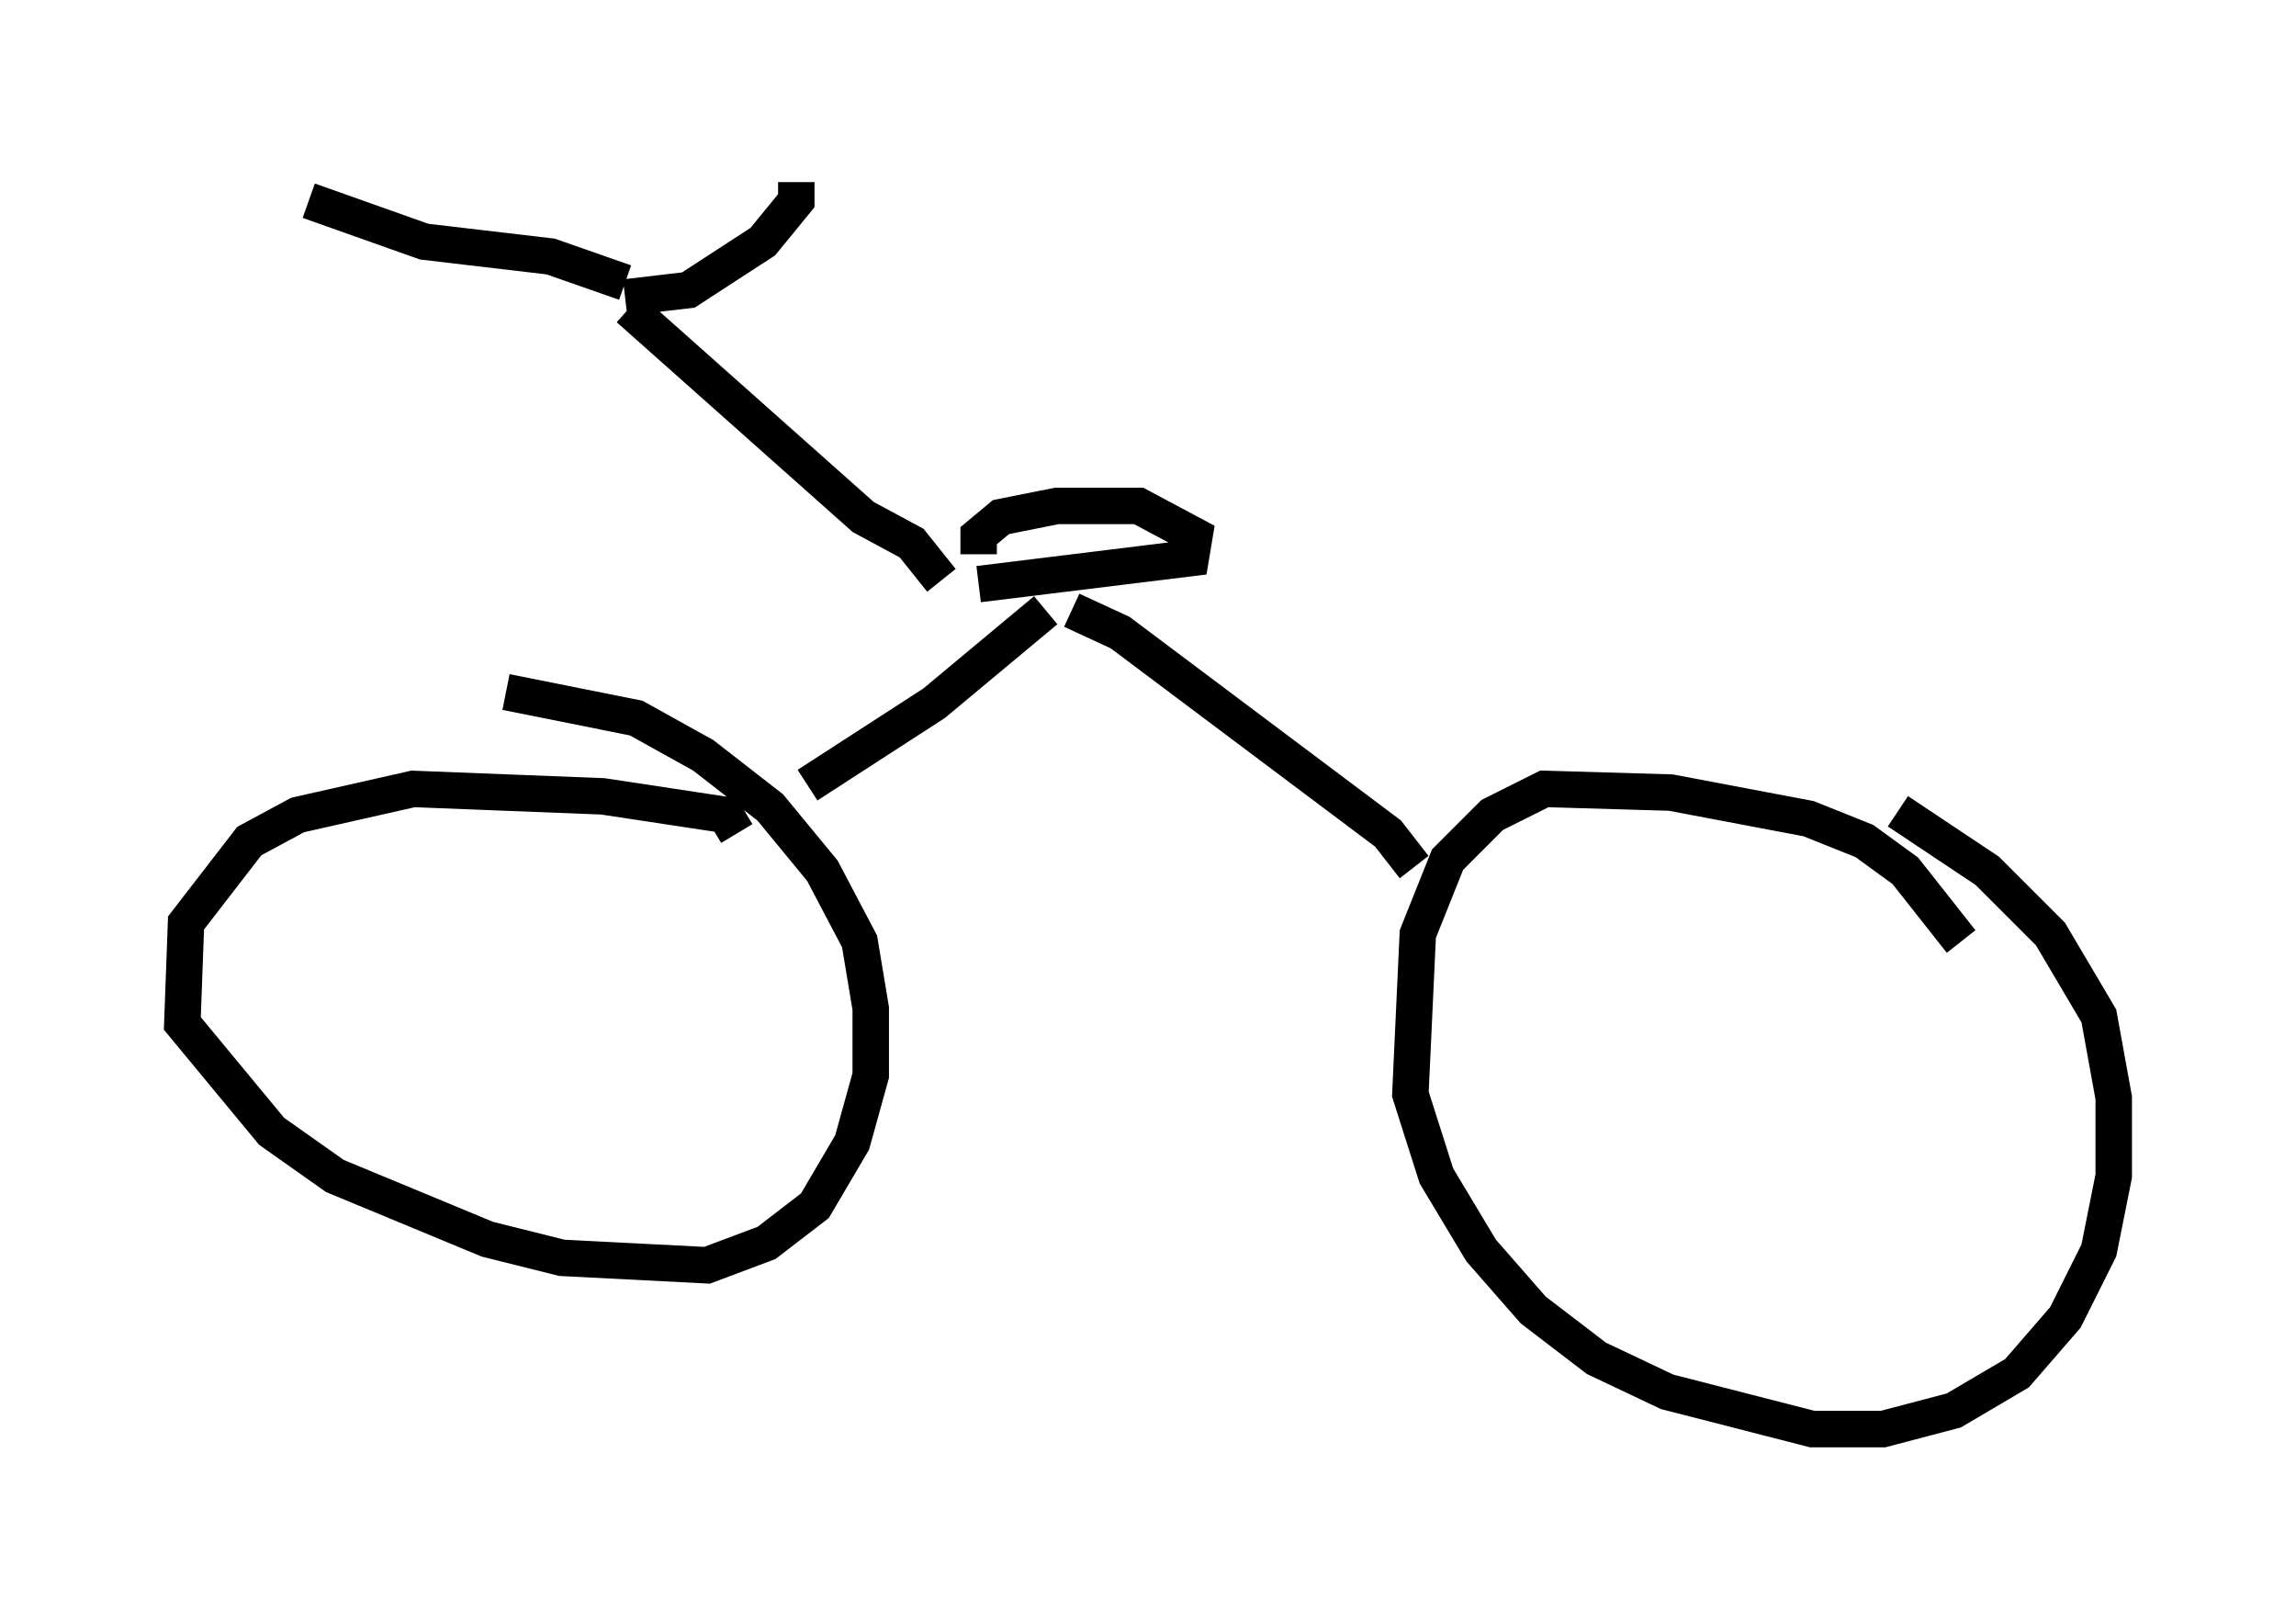 <?xml version="1.0" encoding="utf-8" ?>
<svg baseProfile="full" height="44.198" version="1.1" width="62.982" xmlns="http://www.w3.org/2000/svg" xmlns:ev="http://www.w3.org/2001/xml-events" xmlns:xlink="http://www.w3.org/1999/xlink"><defs /><rect fill="white" height="44.198" width="62.982" x="0" y="0" /><path d="M53.49, 27.356 m0.306, -1.531 l-1.531, -1.94 -1.123, -0.817 l-1.531, -0.613 -3.777, -0.715 l-3.471, -0.102 -1.429, 0.715 l-1.225, 1.225 -0.817, 2.042 l-0.204, 4.39 0.715, 2.246 l1.225, 2.042 1.429, 1.633 l1.735, 1.327 1.94, 0.919 l3.981, 1.021 1.94, 0.0 l1.94, -0.51 1.735, -1.021 l1.327, -1.531 0.919, -1.838 l0.408, -2.042 0.0, -2.144 l-0.408, -2.246 -1.327, -2.246 l-1.735, -1.735 -2.45, -1.633 m-13.271, 1.531 l-0.715, -0.919 -7.35, -5.513 l-1.327, -0.613 m-0.306, -0.204 l0.0, 0.0 m-0.408, 0.204 l-3.063, 2.552 -3.471, 2.246 m-1.94, 1.327 l-0.306, -0.51 -3.369, -0.51 l-5.206, -0.204 -3.165, 0.715 l-1.327, 0.715 -1.735, 2.246 l-0.102, 2.756 2.45, 2.96 l1.735, 1.225 4.185, 1.735 l2.042, 0.51 3.981, 0.204 l1.633, -0.613 1.327, -1.021 l1.021, -1.735 0.51, -1.838 l0.0, -1.838 -0.306, -1.838 l-1.021, -1.94 -1.429, -1.735 l-1.838, -1.429 -1.838, -1.021 l-3.573, -0.715 m12.965, -2.96 l5.819, -0.715 0.102, -0.613 l-1.531, -0.817 -2.246, 0.0 l-1.531, 0.306 -0.613, 0.51 l0.0, 0.51 m-1.021, 0.715 l-0.817, -1.021 -1.327, -0.715 l-6.431, -5.717 m-0.102, -0.306 l1.735, -0.204 2.042, -1.327 l0.919, -1.123 0.0, -0.51 m-4.696, 2.756 l-2.042, -0.715 -3.471, -0.408 l-3.165, -1.123 " fill="none" stroke="black" stroke-width="1" /></svg>